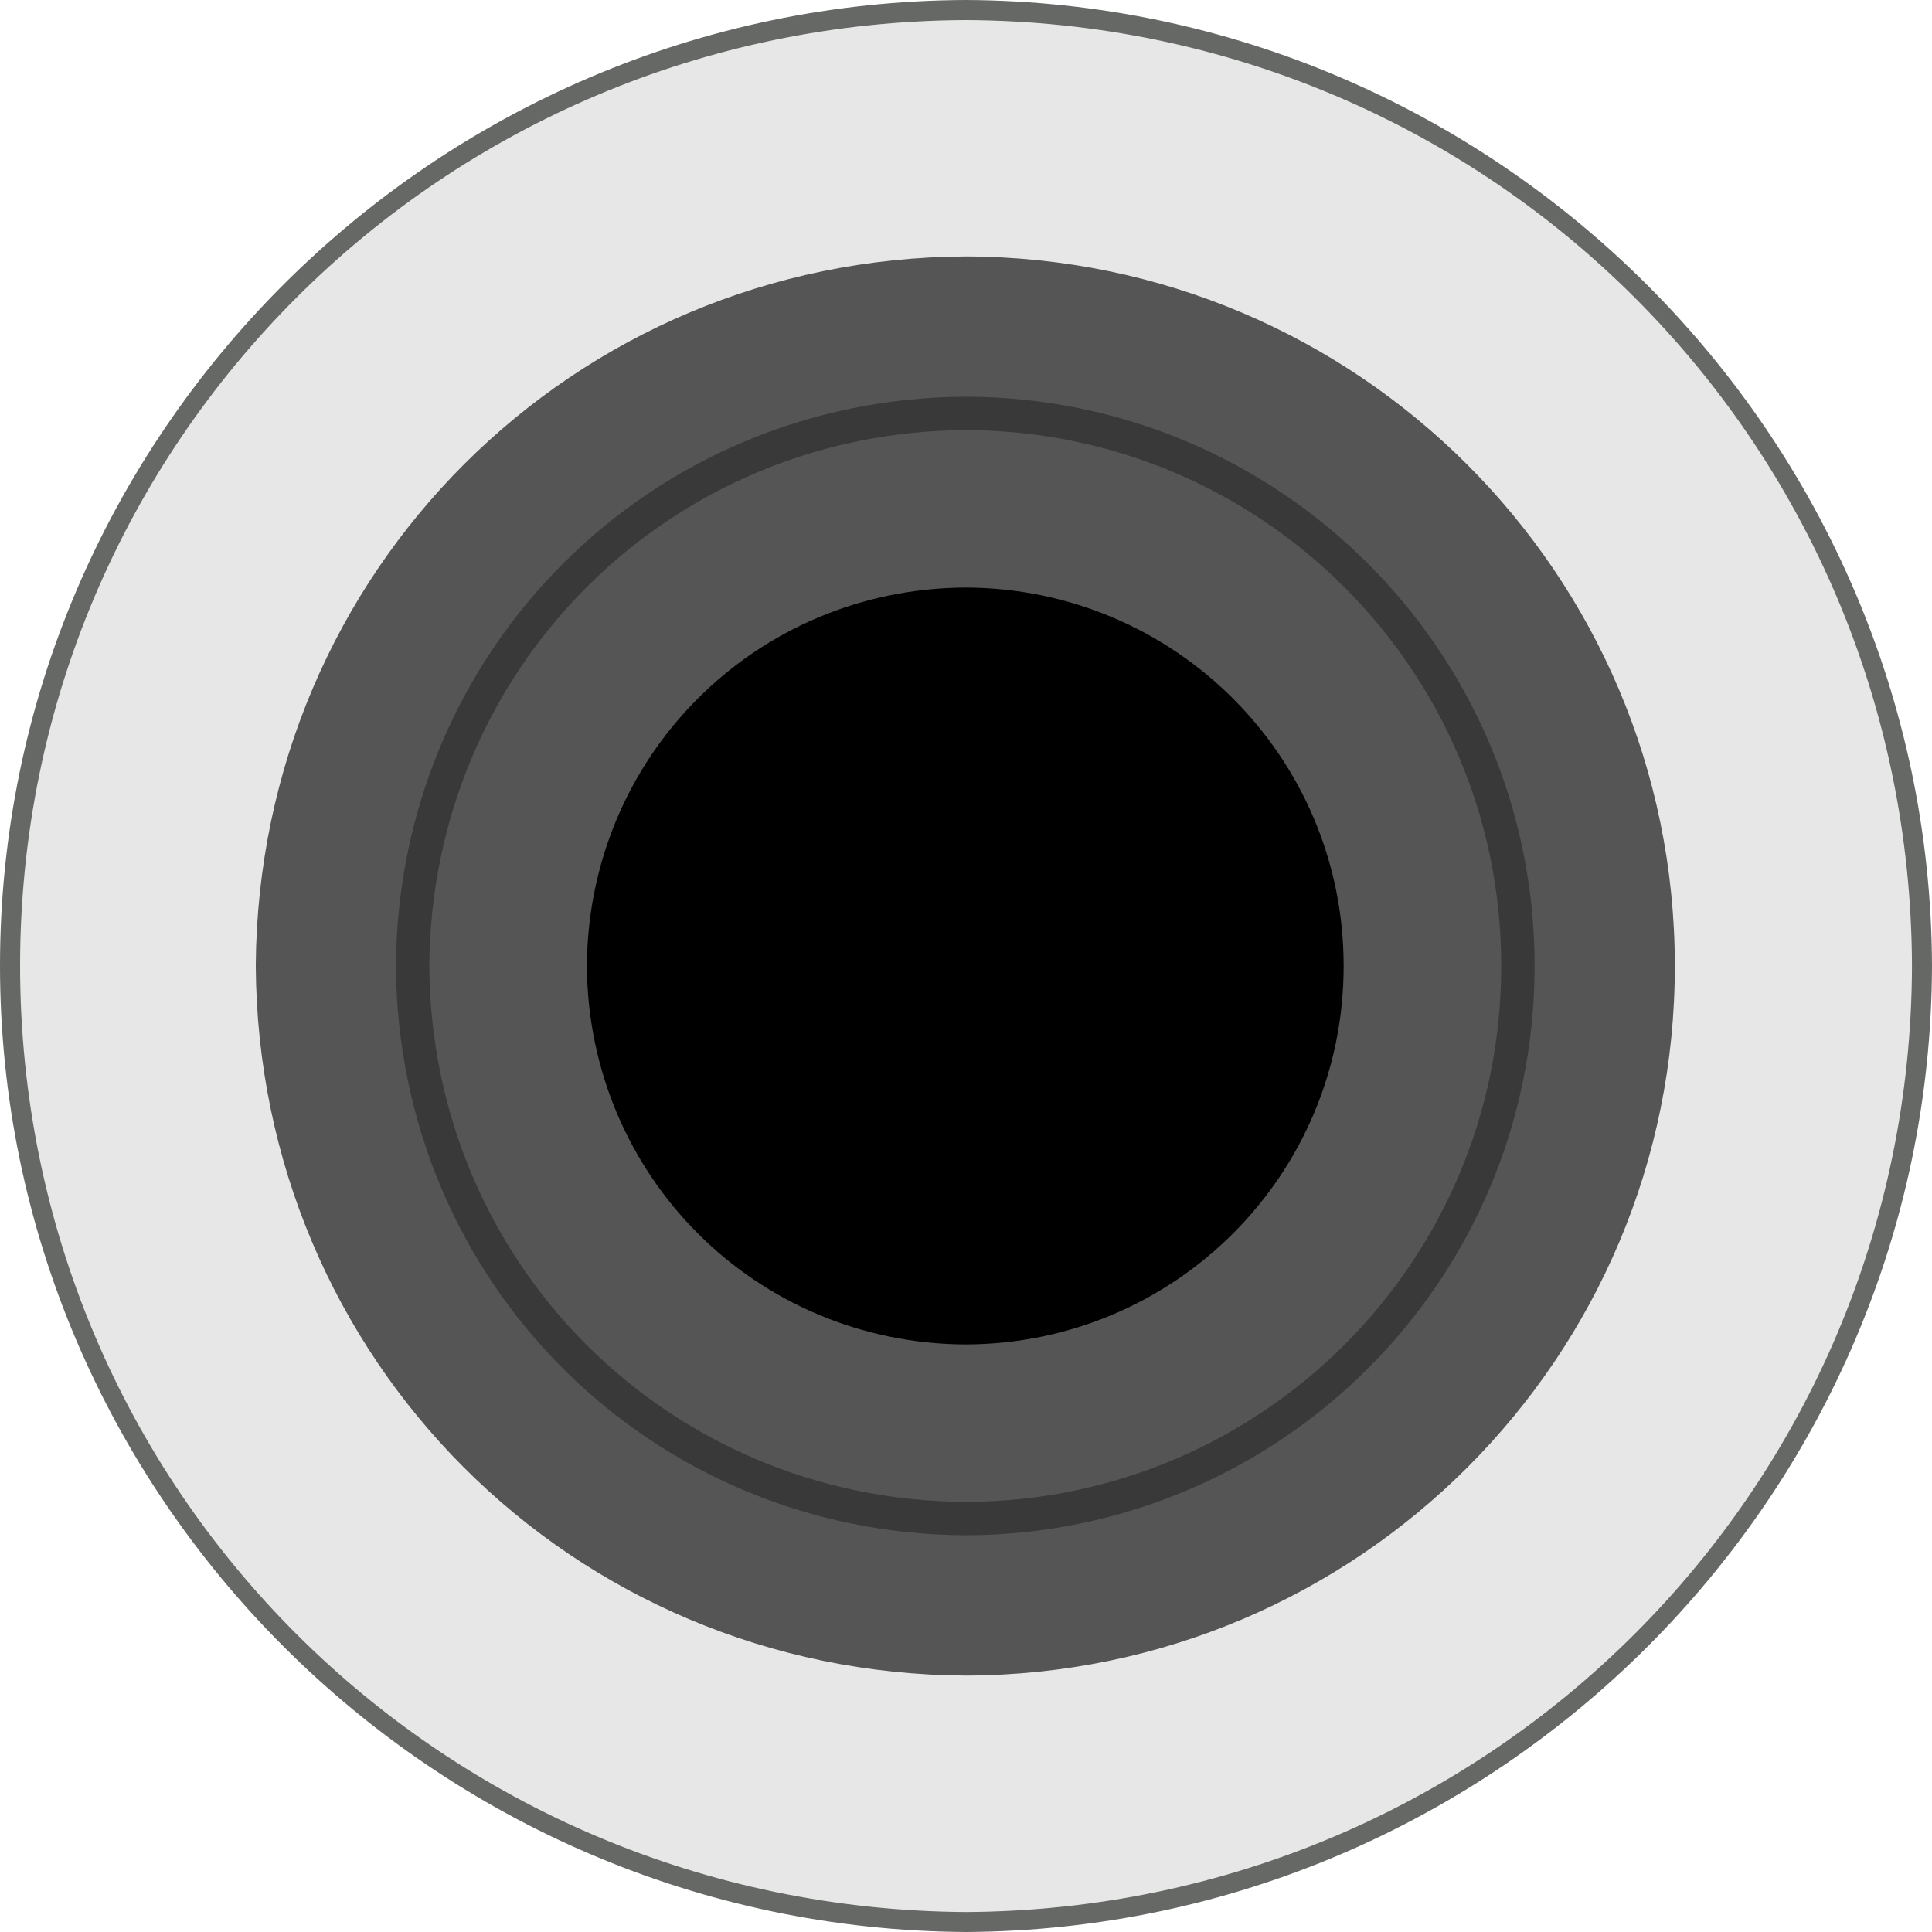 <?xml version="1.0" encoding="utf-8"?>
<!-- Generator: Adobe Illustrator 16.0.0, SVG Export Plug-In . SVG Version: 6.00 Build 0)  -->
<!DOCTYPE svg PUBLIC "-//W3C//DTD SVG 1.1//EN" "http://www.w3.org/Graphics/SVG/1.1/DTD/svg11.dtd">
<svg version="1.1" id="Layer_1" xmlns="http://www.w3.org/2000/svg" xmlns:xlink="http://www.w3.org/1999/xlink" x="0px" y="0px"
	 width="28.946px" height="28.946px" viewBox="0 0 28.946 28.946" enable-background="new 0 0 28.946 28.946" xml:space="preserve">
<g>
	<defs>
		<rect id="SVGID_1_" width="28.946" height="28.946"/>
	</defs>
	<clipPath id="SVGID_2_">
		<use xlink:href="#SVGID_1_"  overflow="visible"/>
	</clipPath>
	<path clip-path="url(#SVGID_2_)" fill="#E7E7E7" d="M14.471,28.797c-7.897-0.05-14.322-6.479-14.32-14.334
		c0.003-7.86,6.427-14.28,14.32-14.313c7.869,0.038,14.293,6.458,14.325,14.311c-0.018,7.86-6.442,14.291-14.323,14.336H14.471z"/>
	<path clip-path="url(#SVGID_2_)" fill="#666866" d="M14.473,0.301c7.843,0.037,14.143,6.323,14.173,14.162
		c-0.017,7.842-6.334,14.14-14.173,14.184c-7.85-0.049-14.174-6.327-14.172-14.184C0.304,6.621,6.635,0.331,14.473,0.301 M14.474,0
		L14.474,0h-0.003C6.494,0.032,0.004,6.521,0,14.463C-0.002,22.4,6.49,28.897,14.471,28.946c7.965-0.045,14.458-6.542,14.475-14.483
		C28.914,6.525,22.422,0.038,14.474,0"/>
	<path clip-path="url(#SVGID_2_)" fill="#555555" d="M3.832,14.463c0.029,5.901,4.739,10.614,10.641,10.641
		c5.873-0.016,10.628-4.762,10.62-10.641c-0.005-5.869-4.757-10.604-10.62-10.621C8.58,3.867,3.873,8.567,3.832,14.463"/>
	<path clip-path="url(#SVGID_2_)" d="M8.793,14.467c0.016,3.148,2.526,5.662,5.674,5.676c3.134-0.008,5.668-2.539,5.664-5.676
		c-0.002-3.131-2.535-5.655-5.664-5.664C11.324,8.817,8.814,11.323,8.793,14.467"/>
	<g opacity="0.33" clip-path="url(#SVGID_2_)">
		<g>
			<defs>
				<rect id="SVGID_3_" x="5.932" y="5.943" width="17.061" height="17.059"/>
			</defs>
			<clipPath id="SVGID_4_">
				<use xlink:href="#SVGID_3_"  overflow="visible"/>
			</clipPath>
			<path clip-path="url(#SVGID_4_)" fill="none" stroke="#000000" stroke-width="0.5" stroke-miterlimit="10" d="M6.182,14.465
				c0.023,4.599,3.69,8.268,8.289,8.287c4.574-0.013,8.276-3.707,8.271-8.287c-0.003-4.572-3.706-8.26-8.271-8.271
				C9.881,6.213,6.215,9.873,6.182,14.465z"/>
		</g>
	</g>
</g>
</svg>
